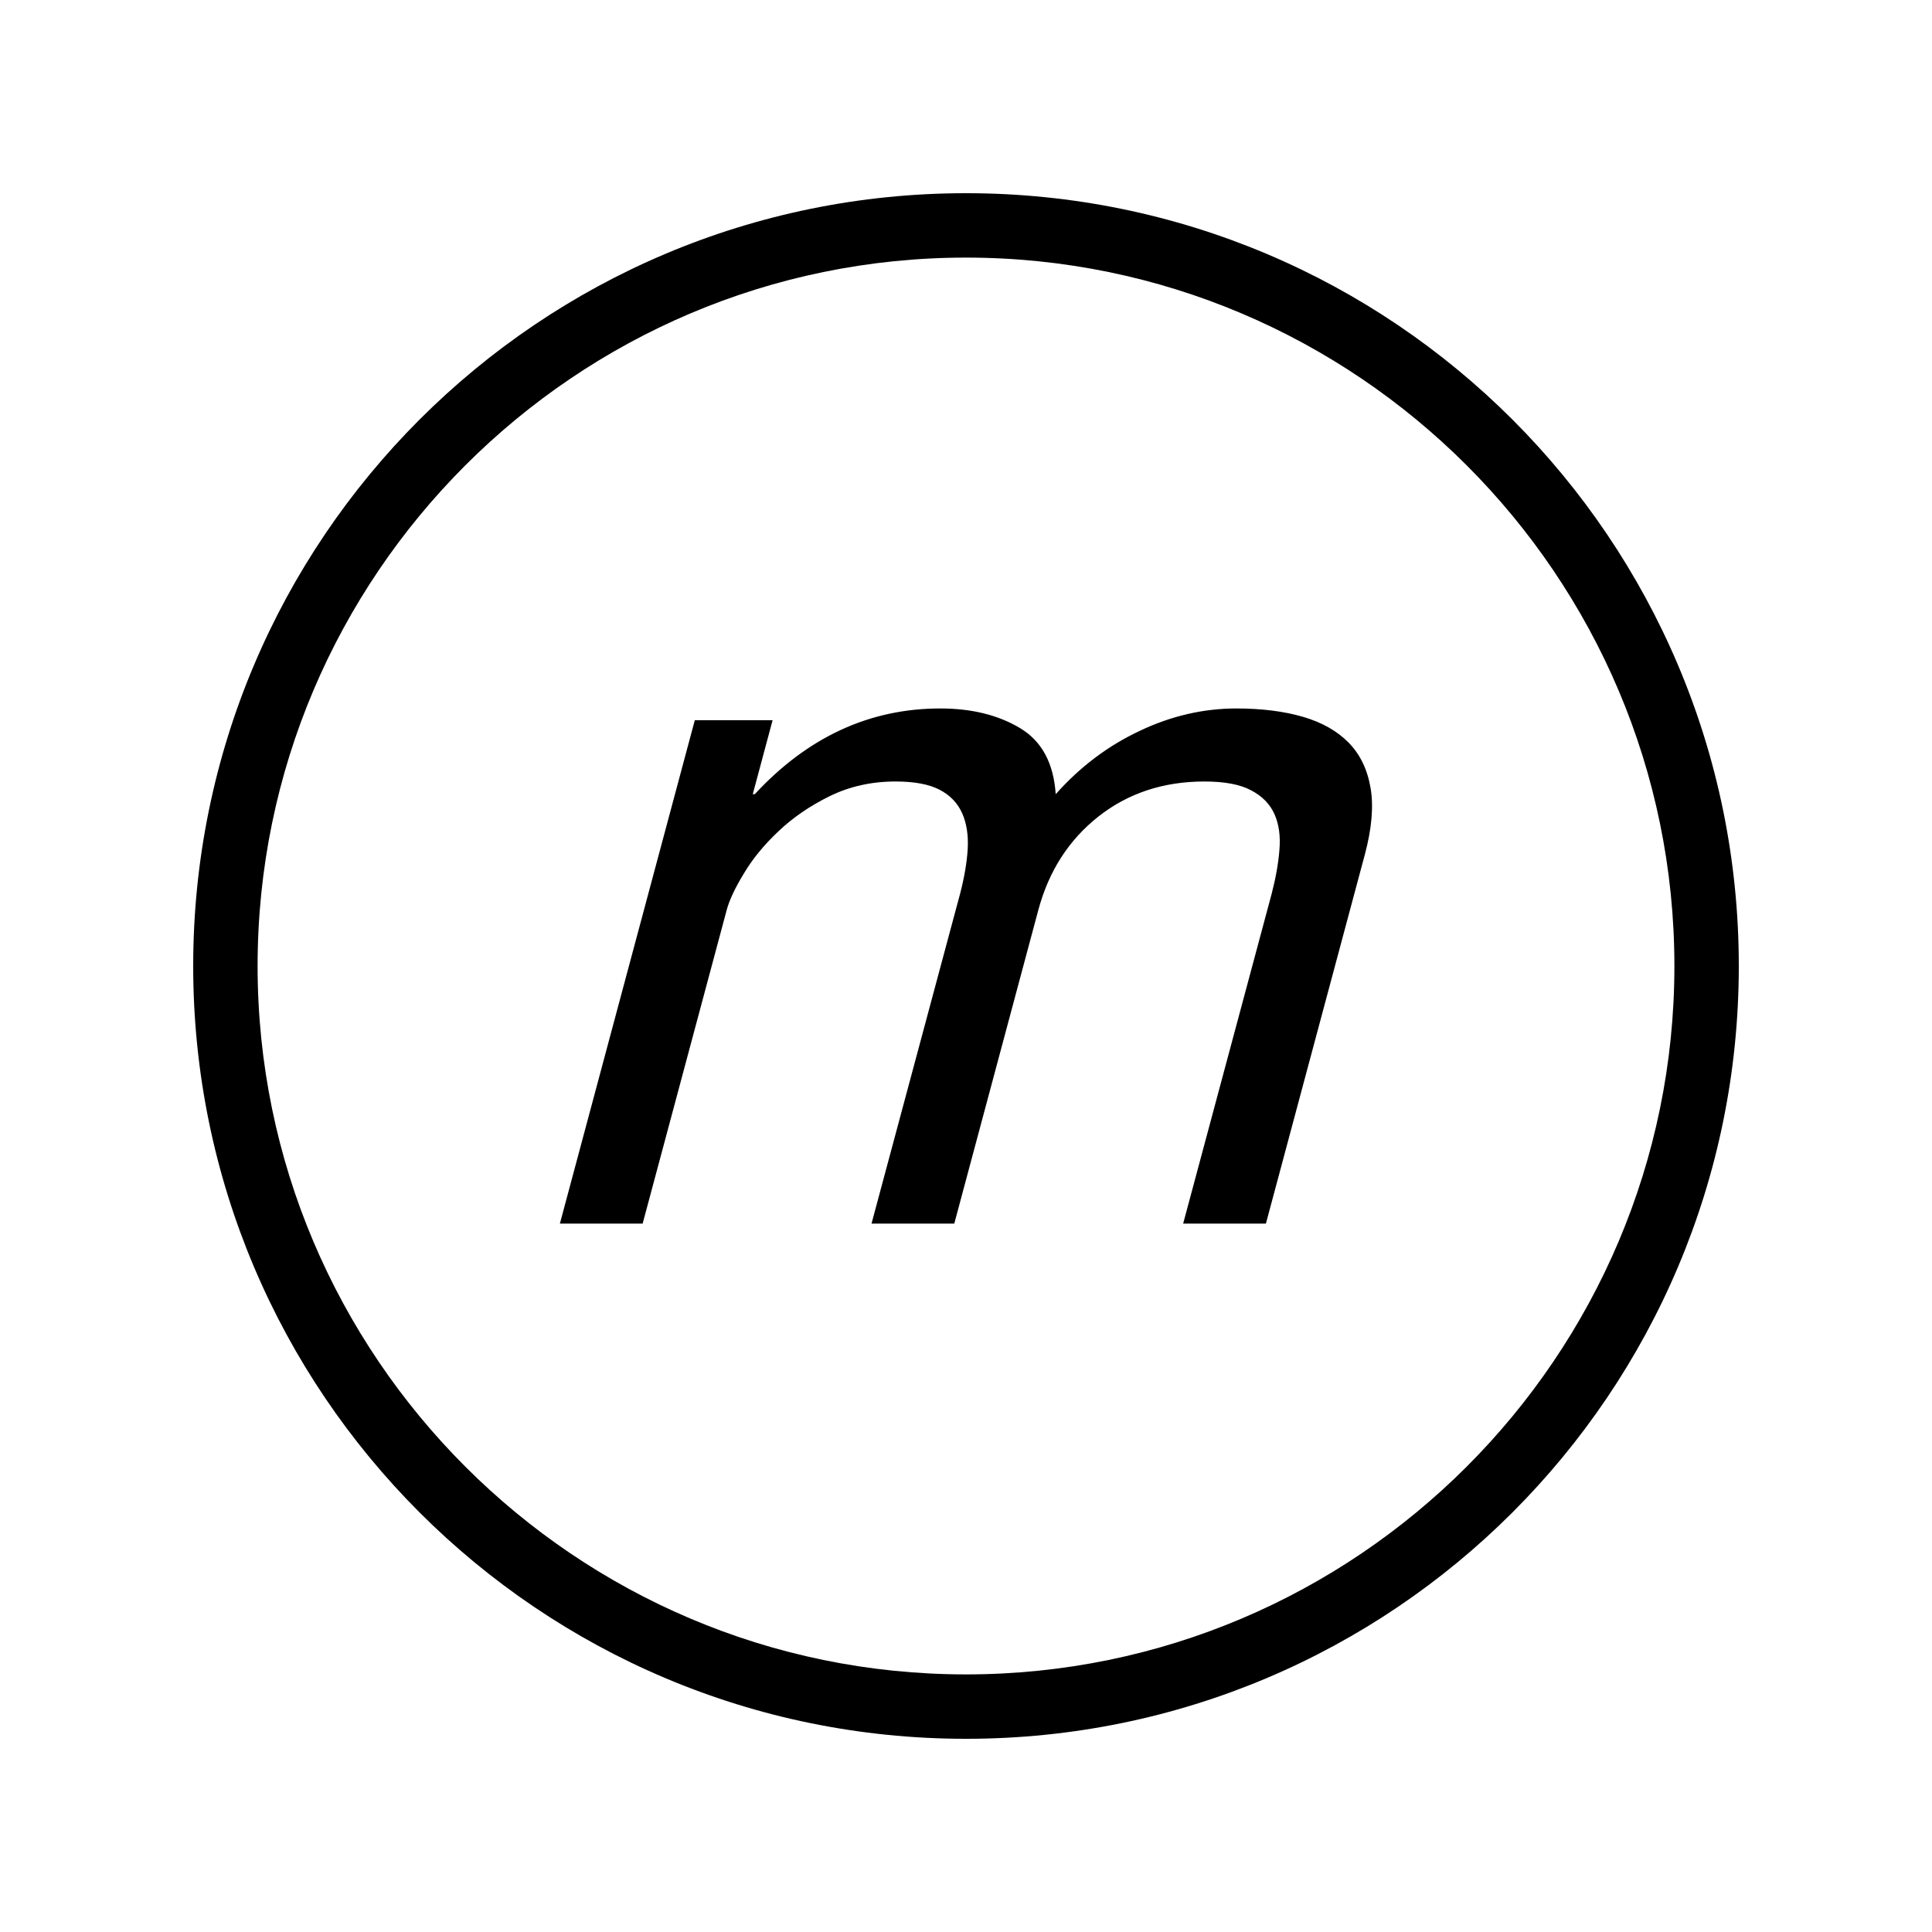 <?xml version="1.0" encoding="iso-8859-1"?>
<!DOCTYPE svg PUBLIC "-//W3C//DTD SVG 1.1//EN" "http://www.w3.org/Graphics/SVG/1.1/DTD/svg11.dtd">
<svg version="1.1" xmlns="http://www.w3.org/2000/svg" xmlns:xlink="http://www.w3.org/1999/xlink" x="0px" y="0px" width="30" height="30" viewBox="0 0 30 30" xml:space="preserve">
    <g transform="translate(-510 -320)">
        <g xmlns="http://www.w3.org/2000/svg" xmlns:xlink="http://www.w3.org/1999/xlink" id="character-m-s-7">
		<path d="M525,347c6.627,0,12-5.373,12-12s-5.373-12-12-12s-12,5.373-12,12S518.373,347,525,347z M525,324c6.065,0,11,4.935,11,11    s-4.935,11-11,11s-11-4.935-11-11S518.935,324,525,324z"/>
		<path d="M521.284,334.131c0.04-0.15,0.128-0.34,0.266-0.566c0.135-0.228,0.314-0.446,0.539-0.658    c0.223-0.212,0.487-0.393,0.796-0.545c0.307-0.15,0.647-0.227,1.021-0.227c0.293,0,0.521,0.043,0.684,0.128    c0.164,0.086,0.28,0.207,0.35,0.364c0.069,0.155,0.098,0.34,0.087,0.551c-0.013,0.212-0.052,0.443-0.118,0.697L523.533,339h1.285    l1.305-4.869c0.162-0.605,0.473-1.088,0.933-1.452c0.46-0.362,1.009-0.544,1.645-0.544c0.313,0,0.555,0.045,0.726,0.137    c0.173,0.09,0.293,0.214,0.363,0.37c0.069,0.156,0.095,0.34,0.077,0.552c-0.016,0.211-0.057,0.438-0.12,0.682L528.372,339h1.285    l1.536-5.73c0.108-0.404,0.138-0.749,0.089-1.036c-0.05-0.288-0.163-0.522-0.342-0.704c-0.178-0.18-0.414-0.314-0.71-0.4    c-0.293-0.085-0.638-0.129-1.031-0.129c-0.515,0-1.017,0.117-1.506,0.35c-0.491,0.231-0.925,0.559-1.3,0.981    c-0.032-0.483-0.217-0.826-0.557-1.028c-0.339-0.202-0.75-0.303-1.235-0.303c-1.098,0-2.059,0.444-2.881,1.331h-0.031l0.308-1.149    h-1.208L518.694,339h1.285L521.284,334.131z"/>
	</g>
	
    </g>
</svg>
